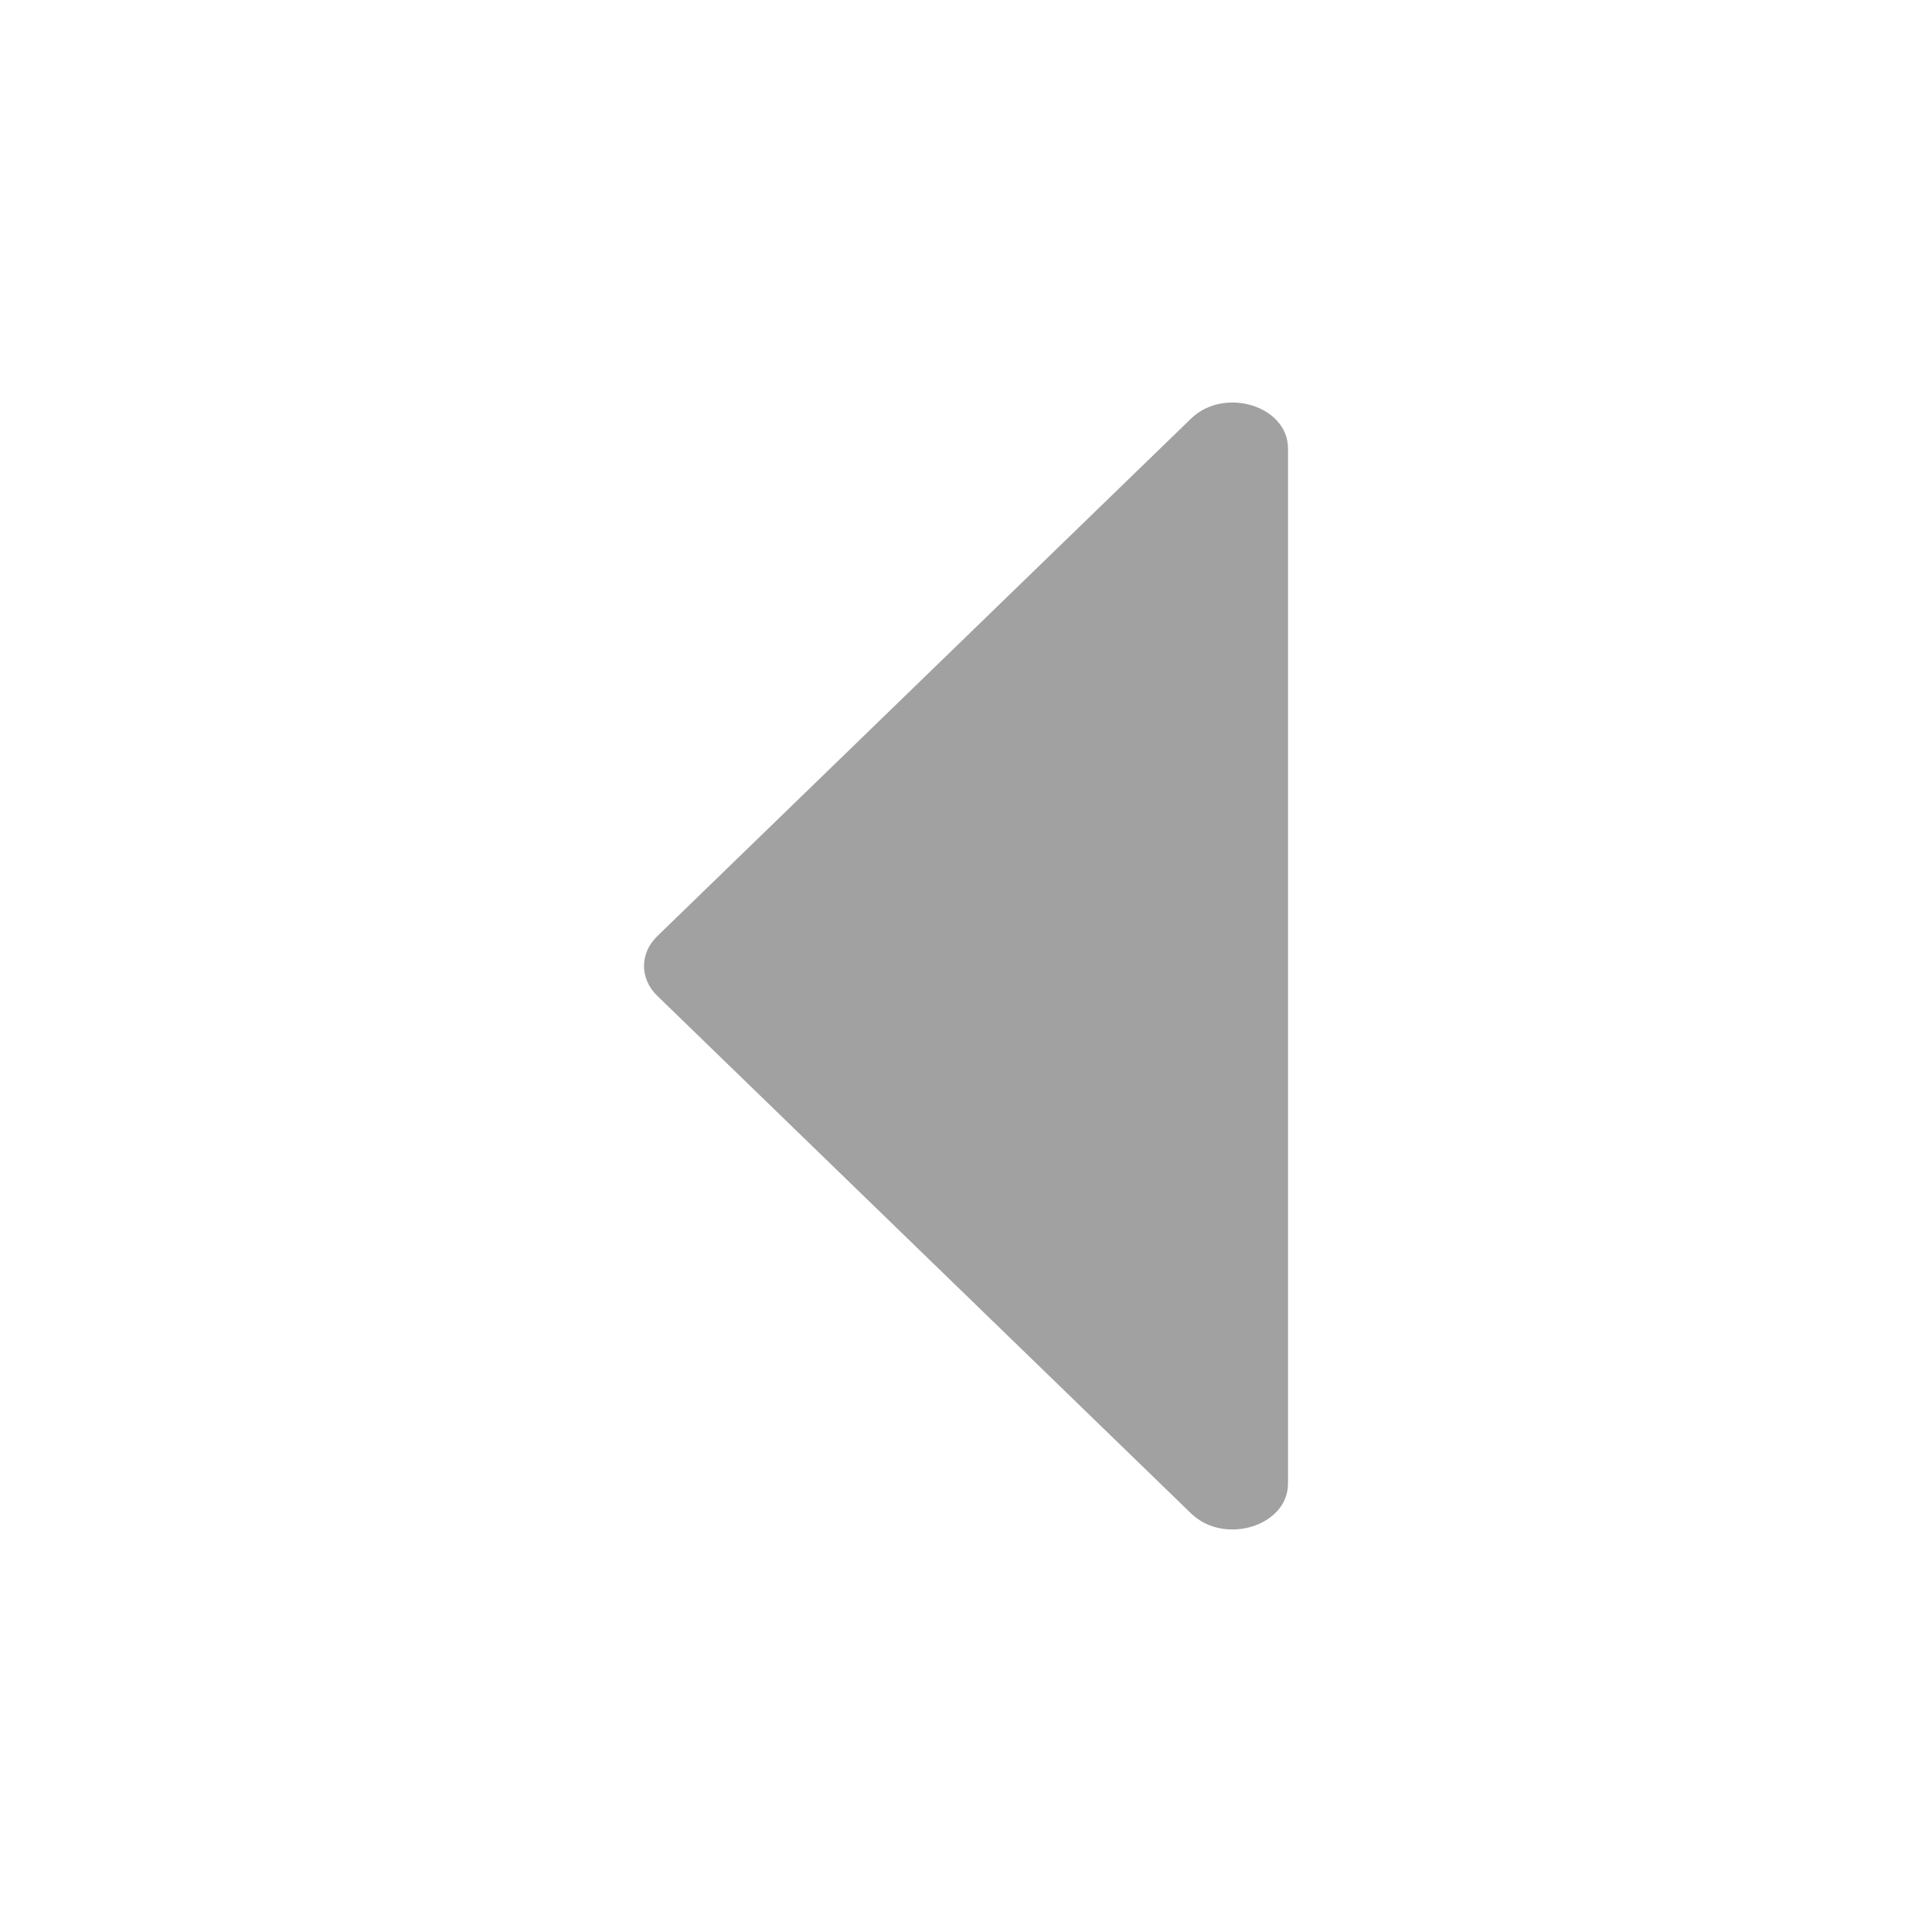 <svg width="21" height="21" viewBox="0 0 21 21" fill="none" xmlns="http://www.w3.org/2000/svg">
<path d="M7.144 10.176L12.946 4.55C13.308 4.199 14 4.412 14 4.874L14 16.126C14 16.588 13.308 16.801 12.946 16.45L7.144 10.824C6.952 10.638 6.952 10.362 7.144 10.176Z" fill="#A1A1A1"/>
</svg>
